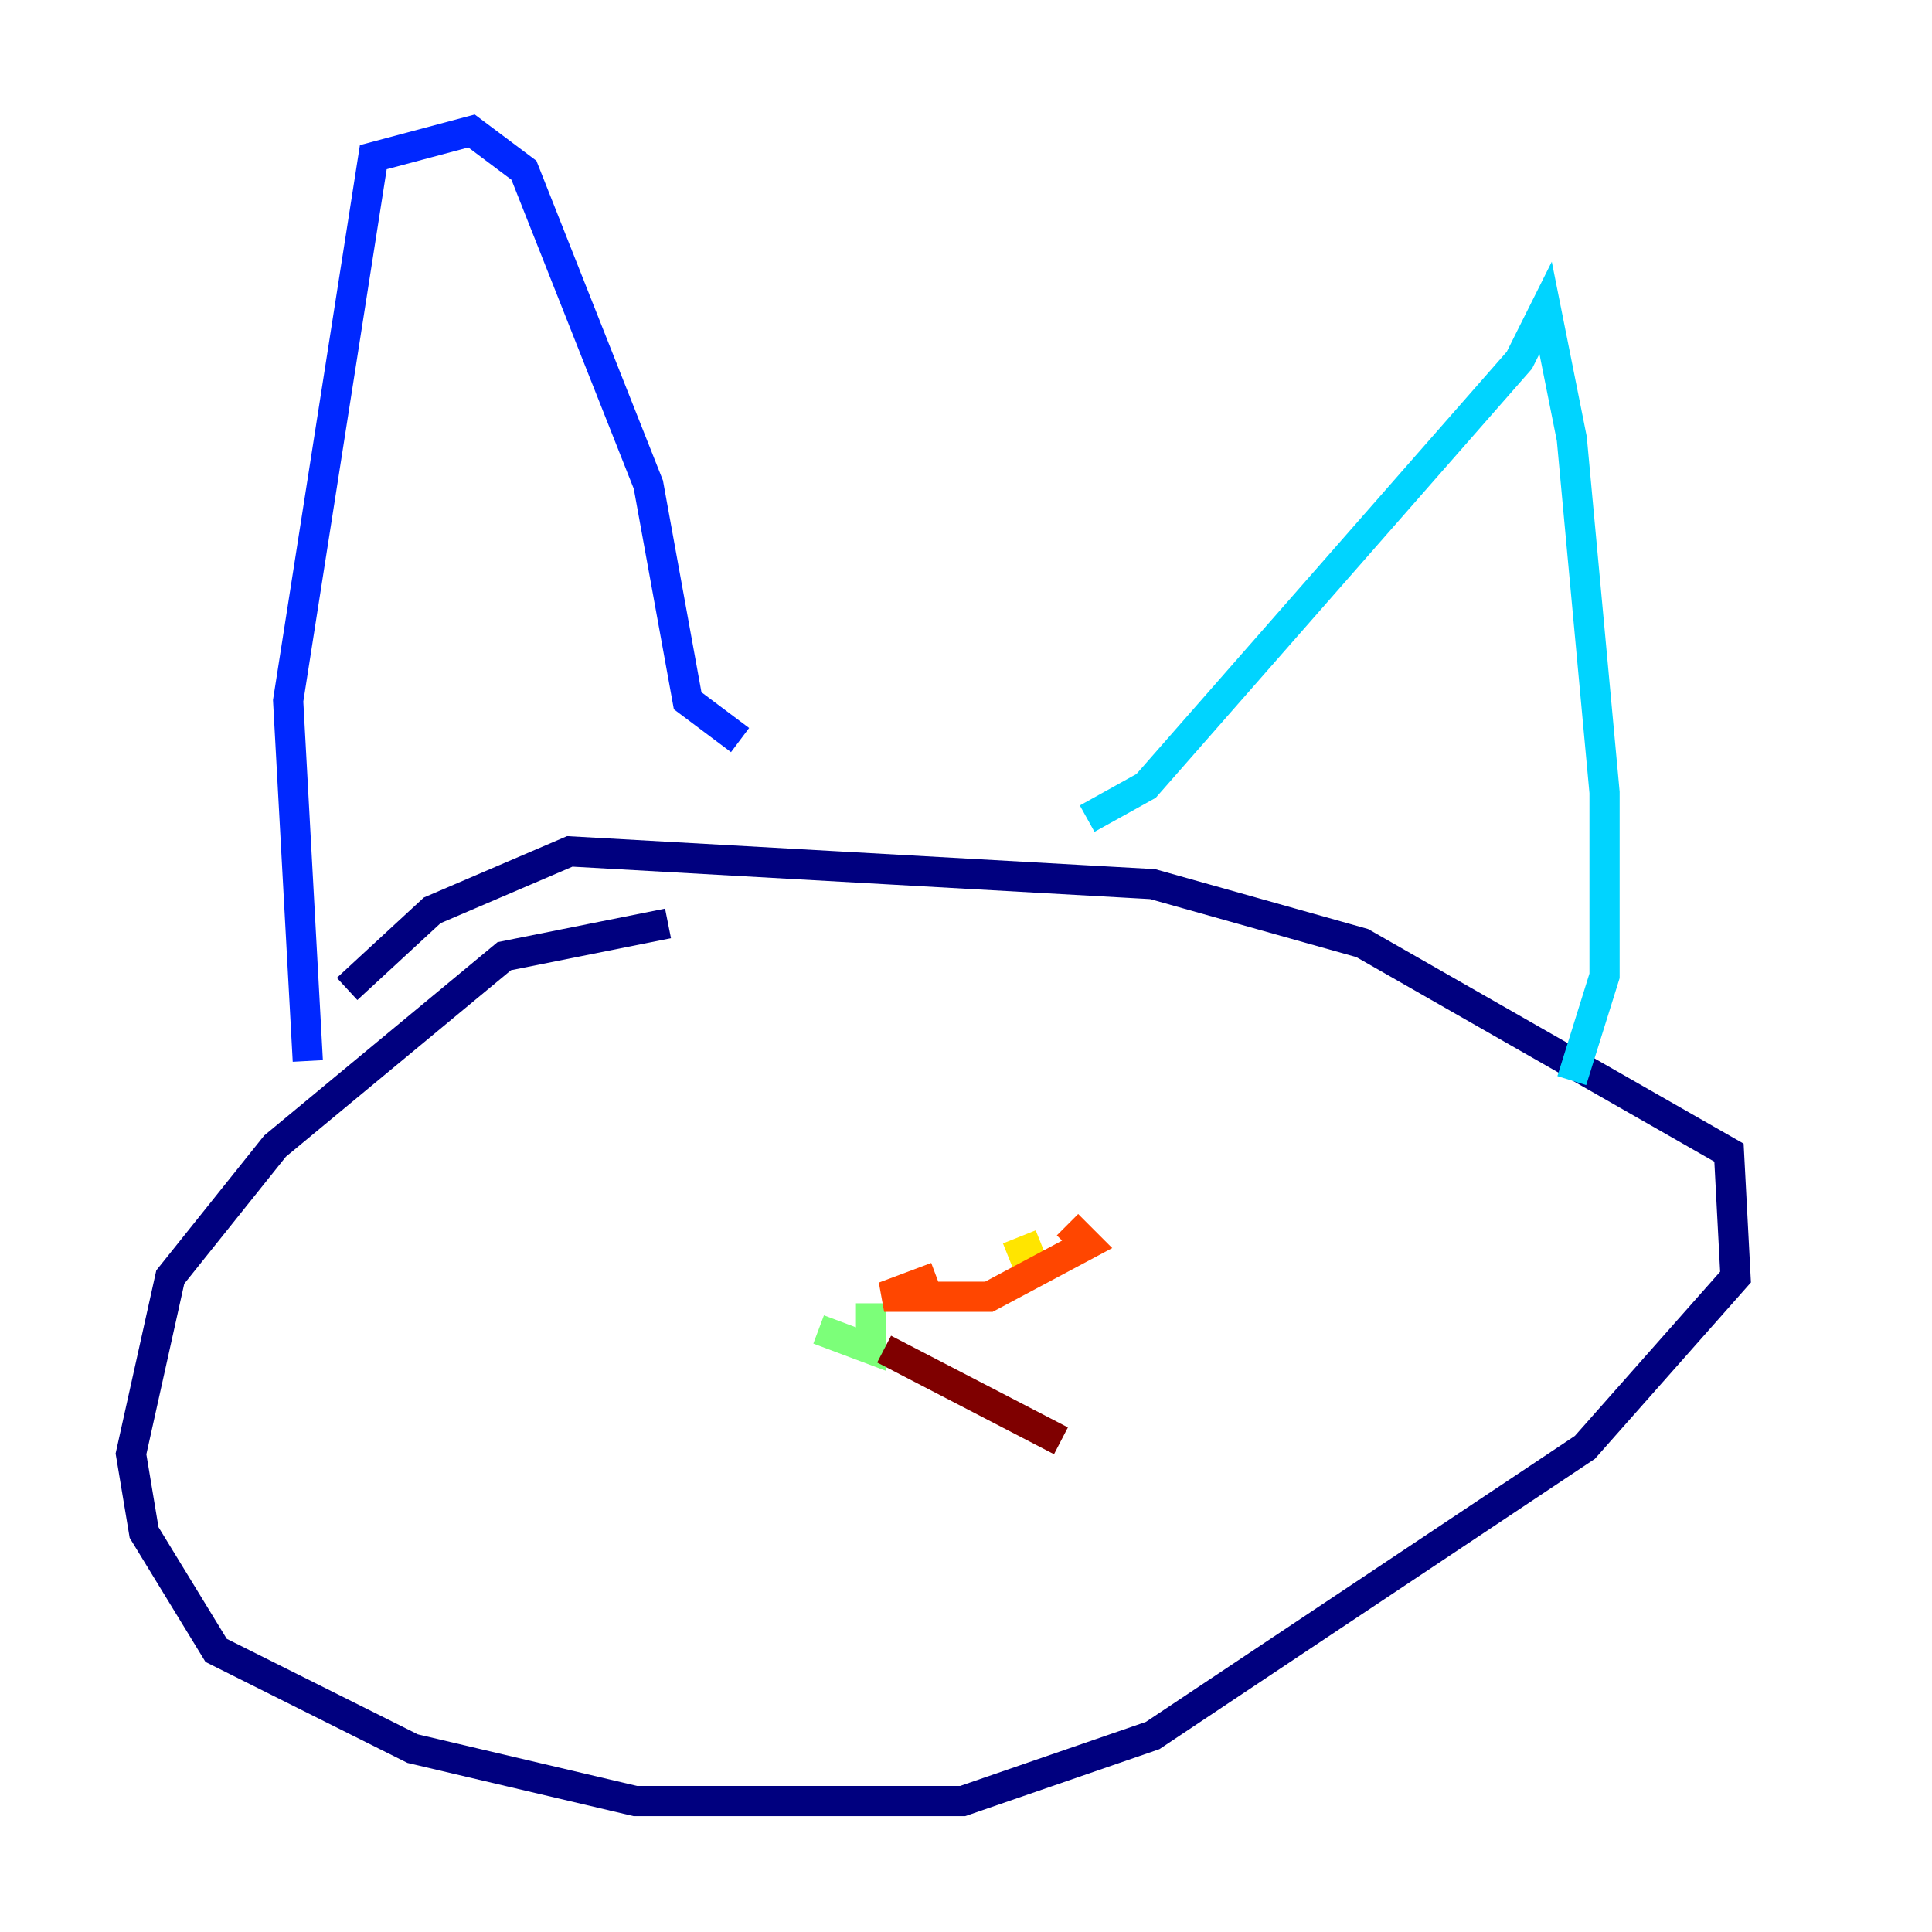 <?xml version="1.0" encoding="utf-8" ?>
<svg baseProfile="tiny" height="128" version="1.2" viewBox="0,0,128,128" width="128" xmlns="http://www.w3.org/2000/svg" xmlns:ev="http://www.w3.org/2001/xml-events" xmlns:xlink="http://www.w3.org/1999/xlink"><defs /><polyline fill="none" points="44.258,61.18 33.41,63.349 18.224,75.932 11.281,84.61 8.678,96.325 9.546,101.532 14.319,109.342 27.336,115.851 42.088,119.322 63.783,119.322 76.366,114.983 105.003,95.891 114.983,84.61 114.549,76.366 90.251,62.481 76.366,58.576 37.749,56.407 28.637,60.312 22.997,65.519" stroke="#00007f" stroke-width="2" /><polyline fill="none" points="20.393,70.291 19.091,46.427 24.732,10.414 31.241,8.678 34.712,11.281 42.956,32.108 45.559,46.427 49.031,49.031" stroke="#0028ff" stroke-width="2" /><polyline fill="none" points="72.027,54.237 75.932,52.068 100.664,23.864 102.4,20.393 104.136,29.071 106.305,52.502 106.305,64.651 104.136,71.593" stroke="#00d4ff" stroke-width="2" /><polyline fill="none" points="54.237,88.081 57.709,89.383 57.709,86.346" stroke="#7cff79" stroke-width="2" /><polyline fill="none" points="68.99,82.441 66.82,83.308" stroke="#ffe500" stroke-width="2" /><polyline fill="none" points="62.047,84.61 58.576,85.912 65.519,85.912 72.027,82.441 70.725,81.139" stroke="#ff4600" stroke-width="2" /><polyline fill="none" points="58.576,89.383 70.291,95.458" stroke="#7f0000" stroke-width="2" /></svg>